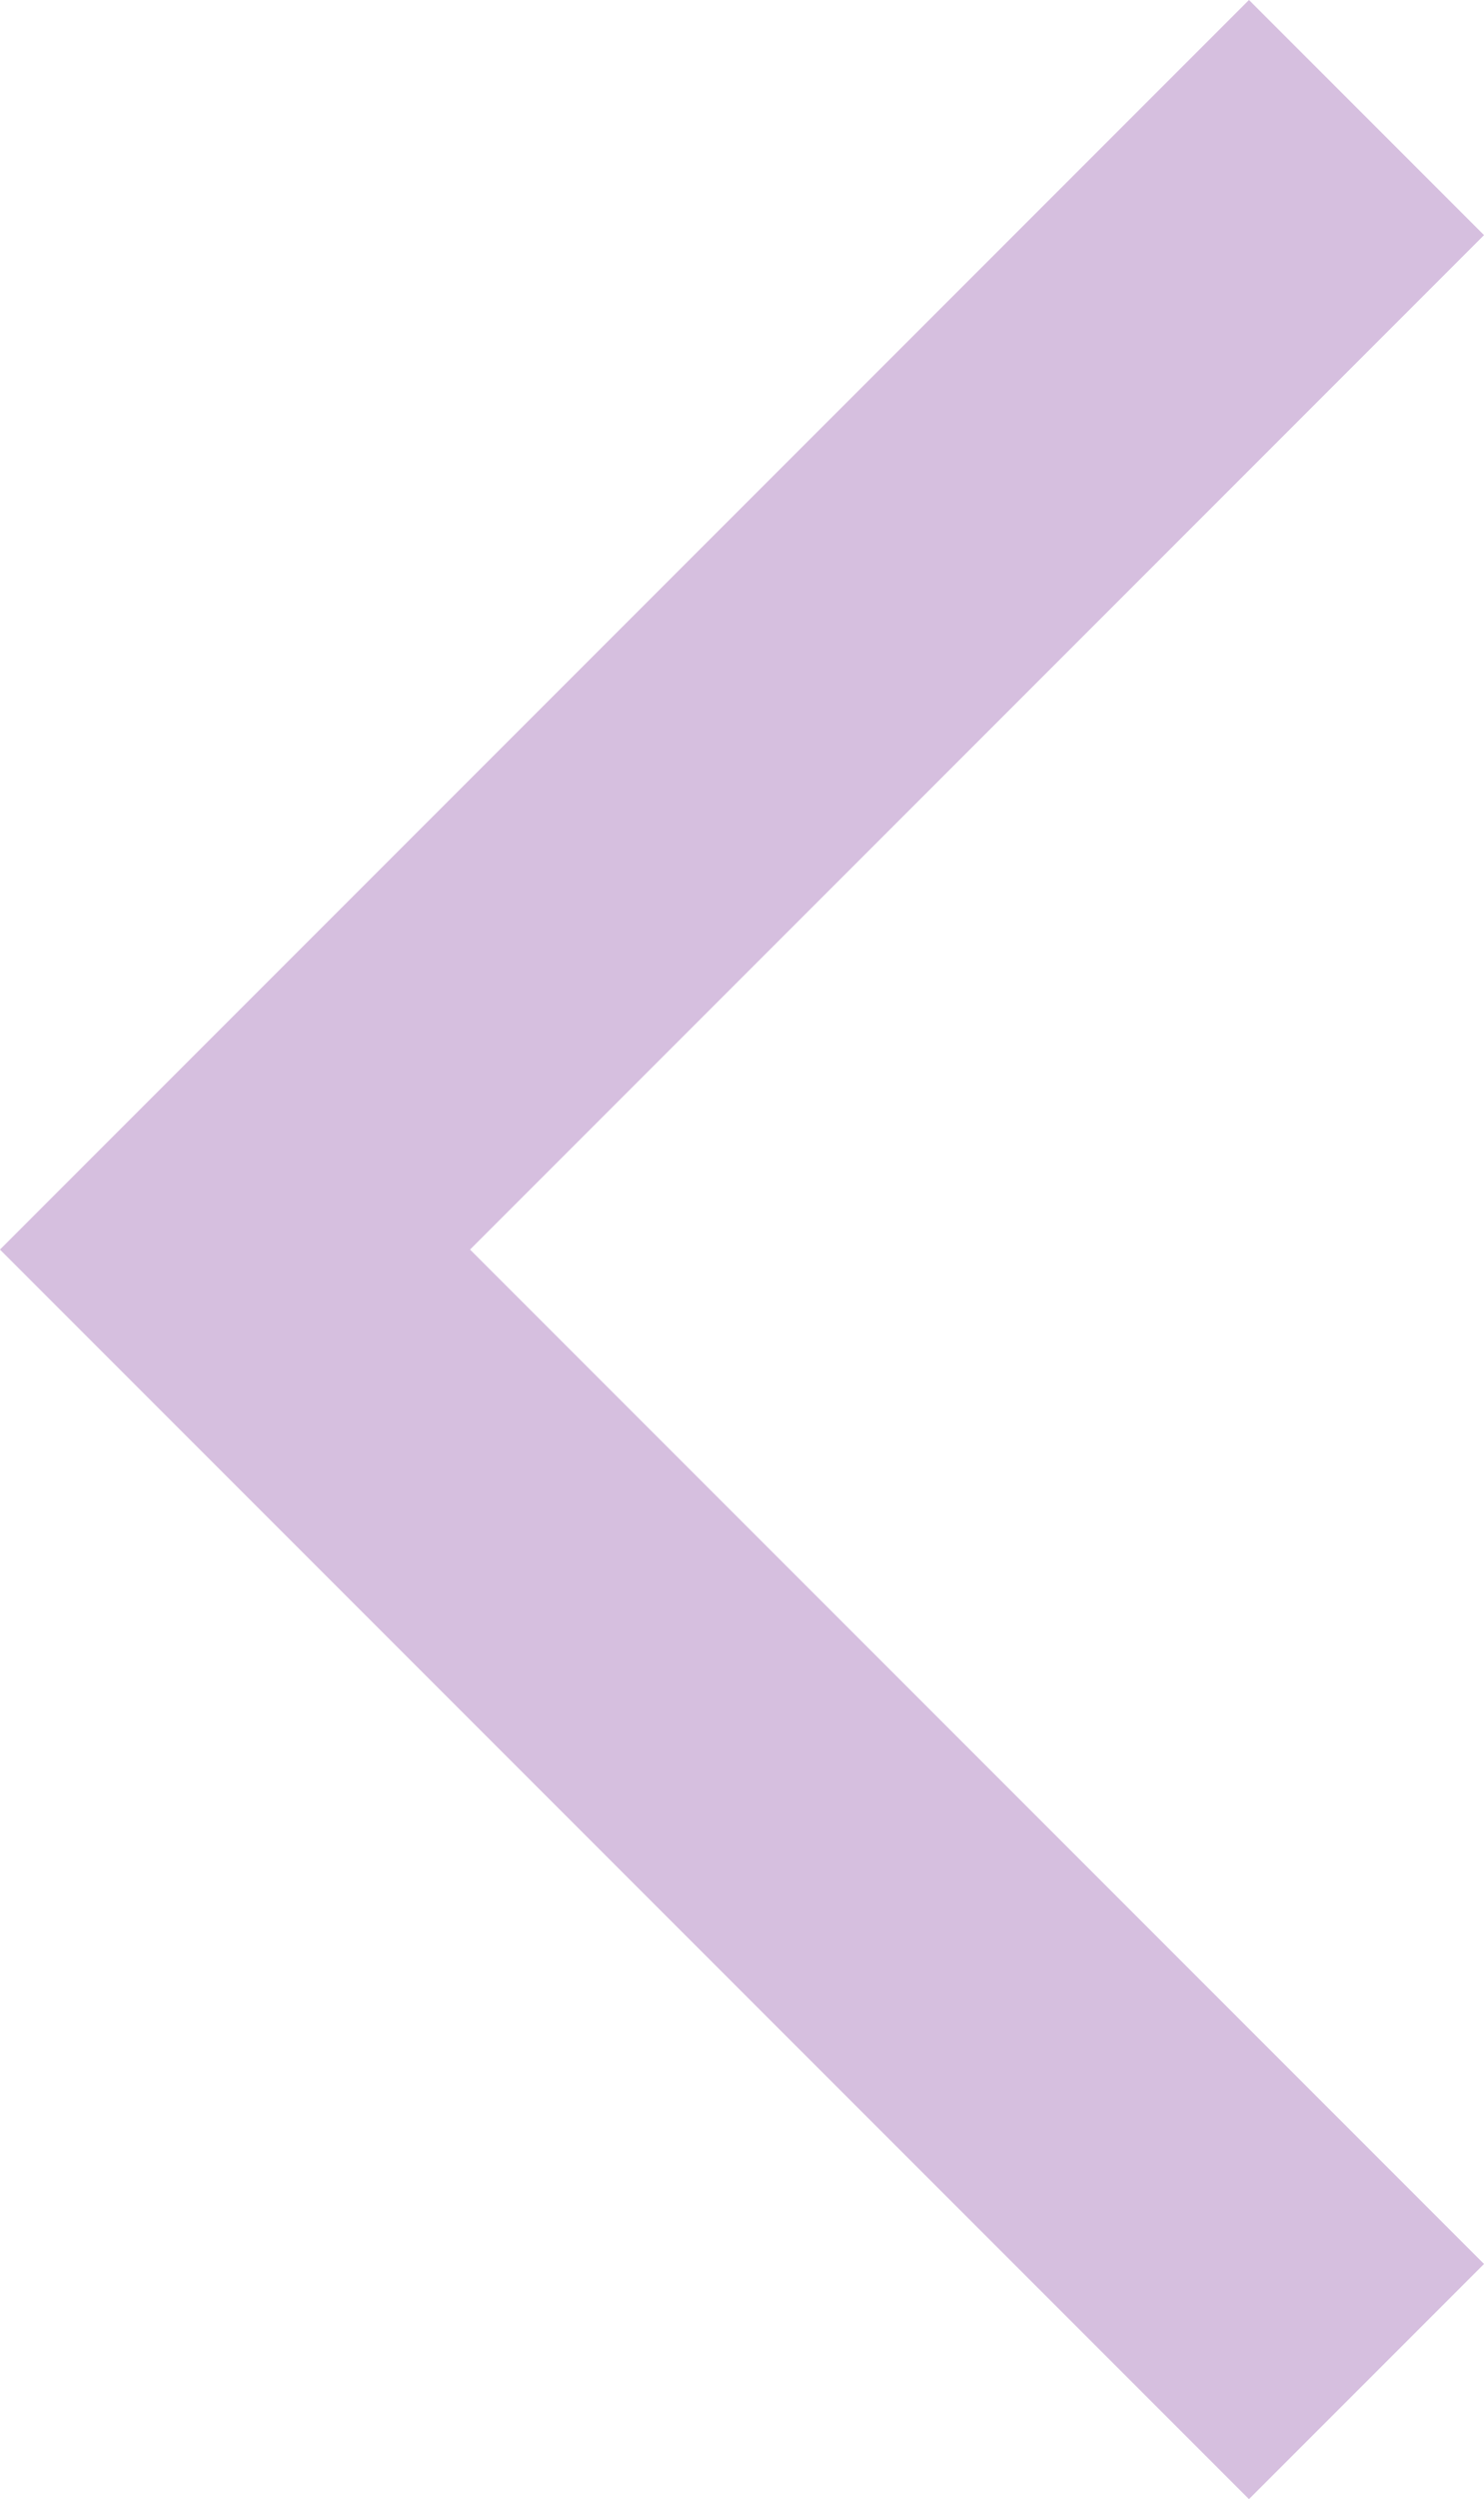 <svg xmlns="http://www.w3.org/2000/svg" width="8.929" height="15.03" viewBox="0 0 8.929 15.03"><defs><style>.a{fill:none;stroke:#d6bfdf;stroke-width:2px;}</style></defs><path class="a" d="M1233.764,118.445l6.808,6.808,6.808-6.808" transform="translate(126.667 -1233.057) rotate(90)"/></svg>